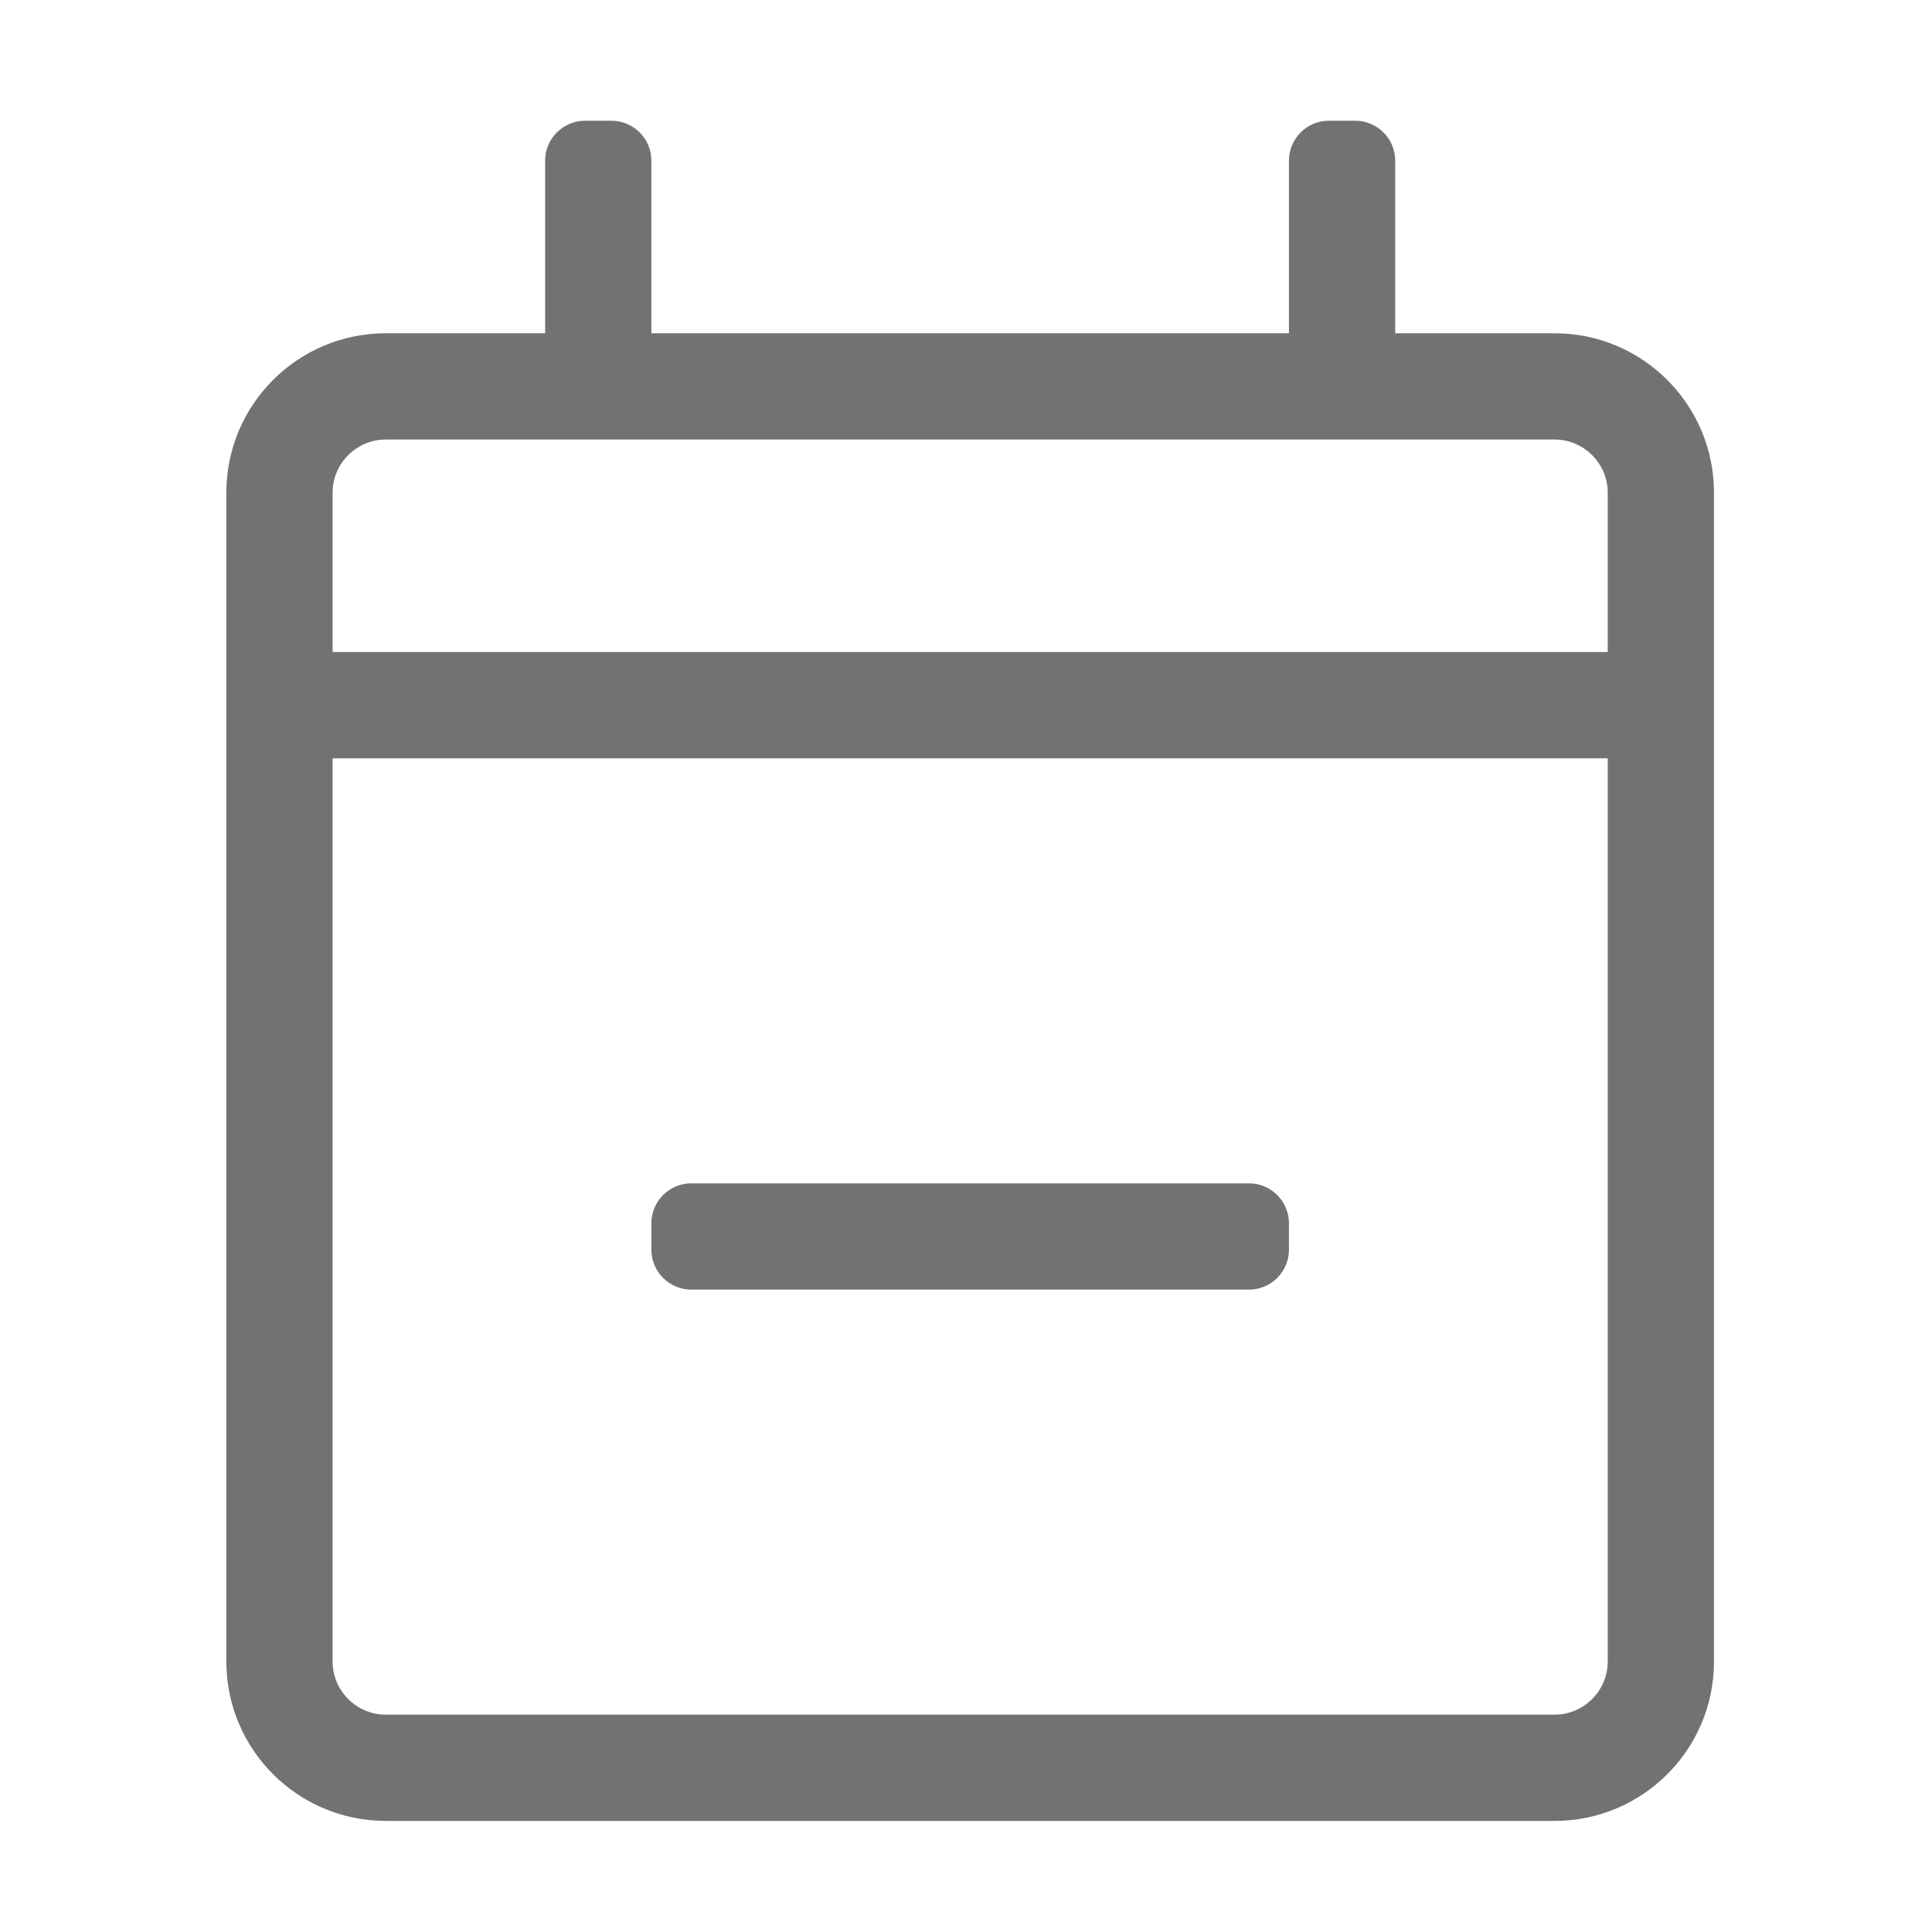 ﻿<?xml version='1.0' encoding='UTF-8'?>
<svg viewBox="-3.749 -2 32 32" xmlns="http://www.w3.org/2000/svg">
  <g transform="matrix(0.055, 0, 0, 0.055, 0, 0)">
    <path d="M400, 64L352, 64L352, 12C352, 5.4 346.6, 0 340, 0L332, 0C325.4, 0 320, 5.4 320, 12L320, 64L128, 64L128, 12C128, 5.4 122.6, 0 116, 0L108, 0C101.4, 0 96, 5.4 96, 12L96, 64L48, 64C21.5, 64 0, 85.5 0, 112L0, 464C0, 490.5 21.5, 512 48, 512L400, 512C426.5, 512 448, 490.5 448, 464L448, 112C448, 85.5 426.5, 64 400, 64zM48, 96L400, 96C408.8, 96 416, 103.2 416, 112L416, 160L32, 160L32, 112C32, 103.2 39.2, 96 48, 96zM400, 480L48, 480C39.2, 480 32, 472.8 32, 464L32, 192L416, 192L416, 464C416, 472.8 408.8, 480 400, 480zM308, 352L140, 352C133.4, 352 128, 346.6 128, 340L128, 332C128, 325.4 133.4, 320 140, 320L308, 320C314.6, 320 320, 325.4 320, 332L320, 340C320, 346.6 314.6, 352 308, 352z" fill="#727272" fill-opacity="1" class="Black" />
  </g>
</svg>